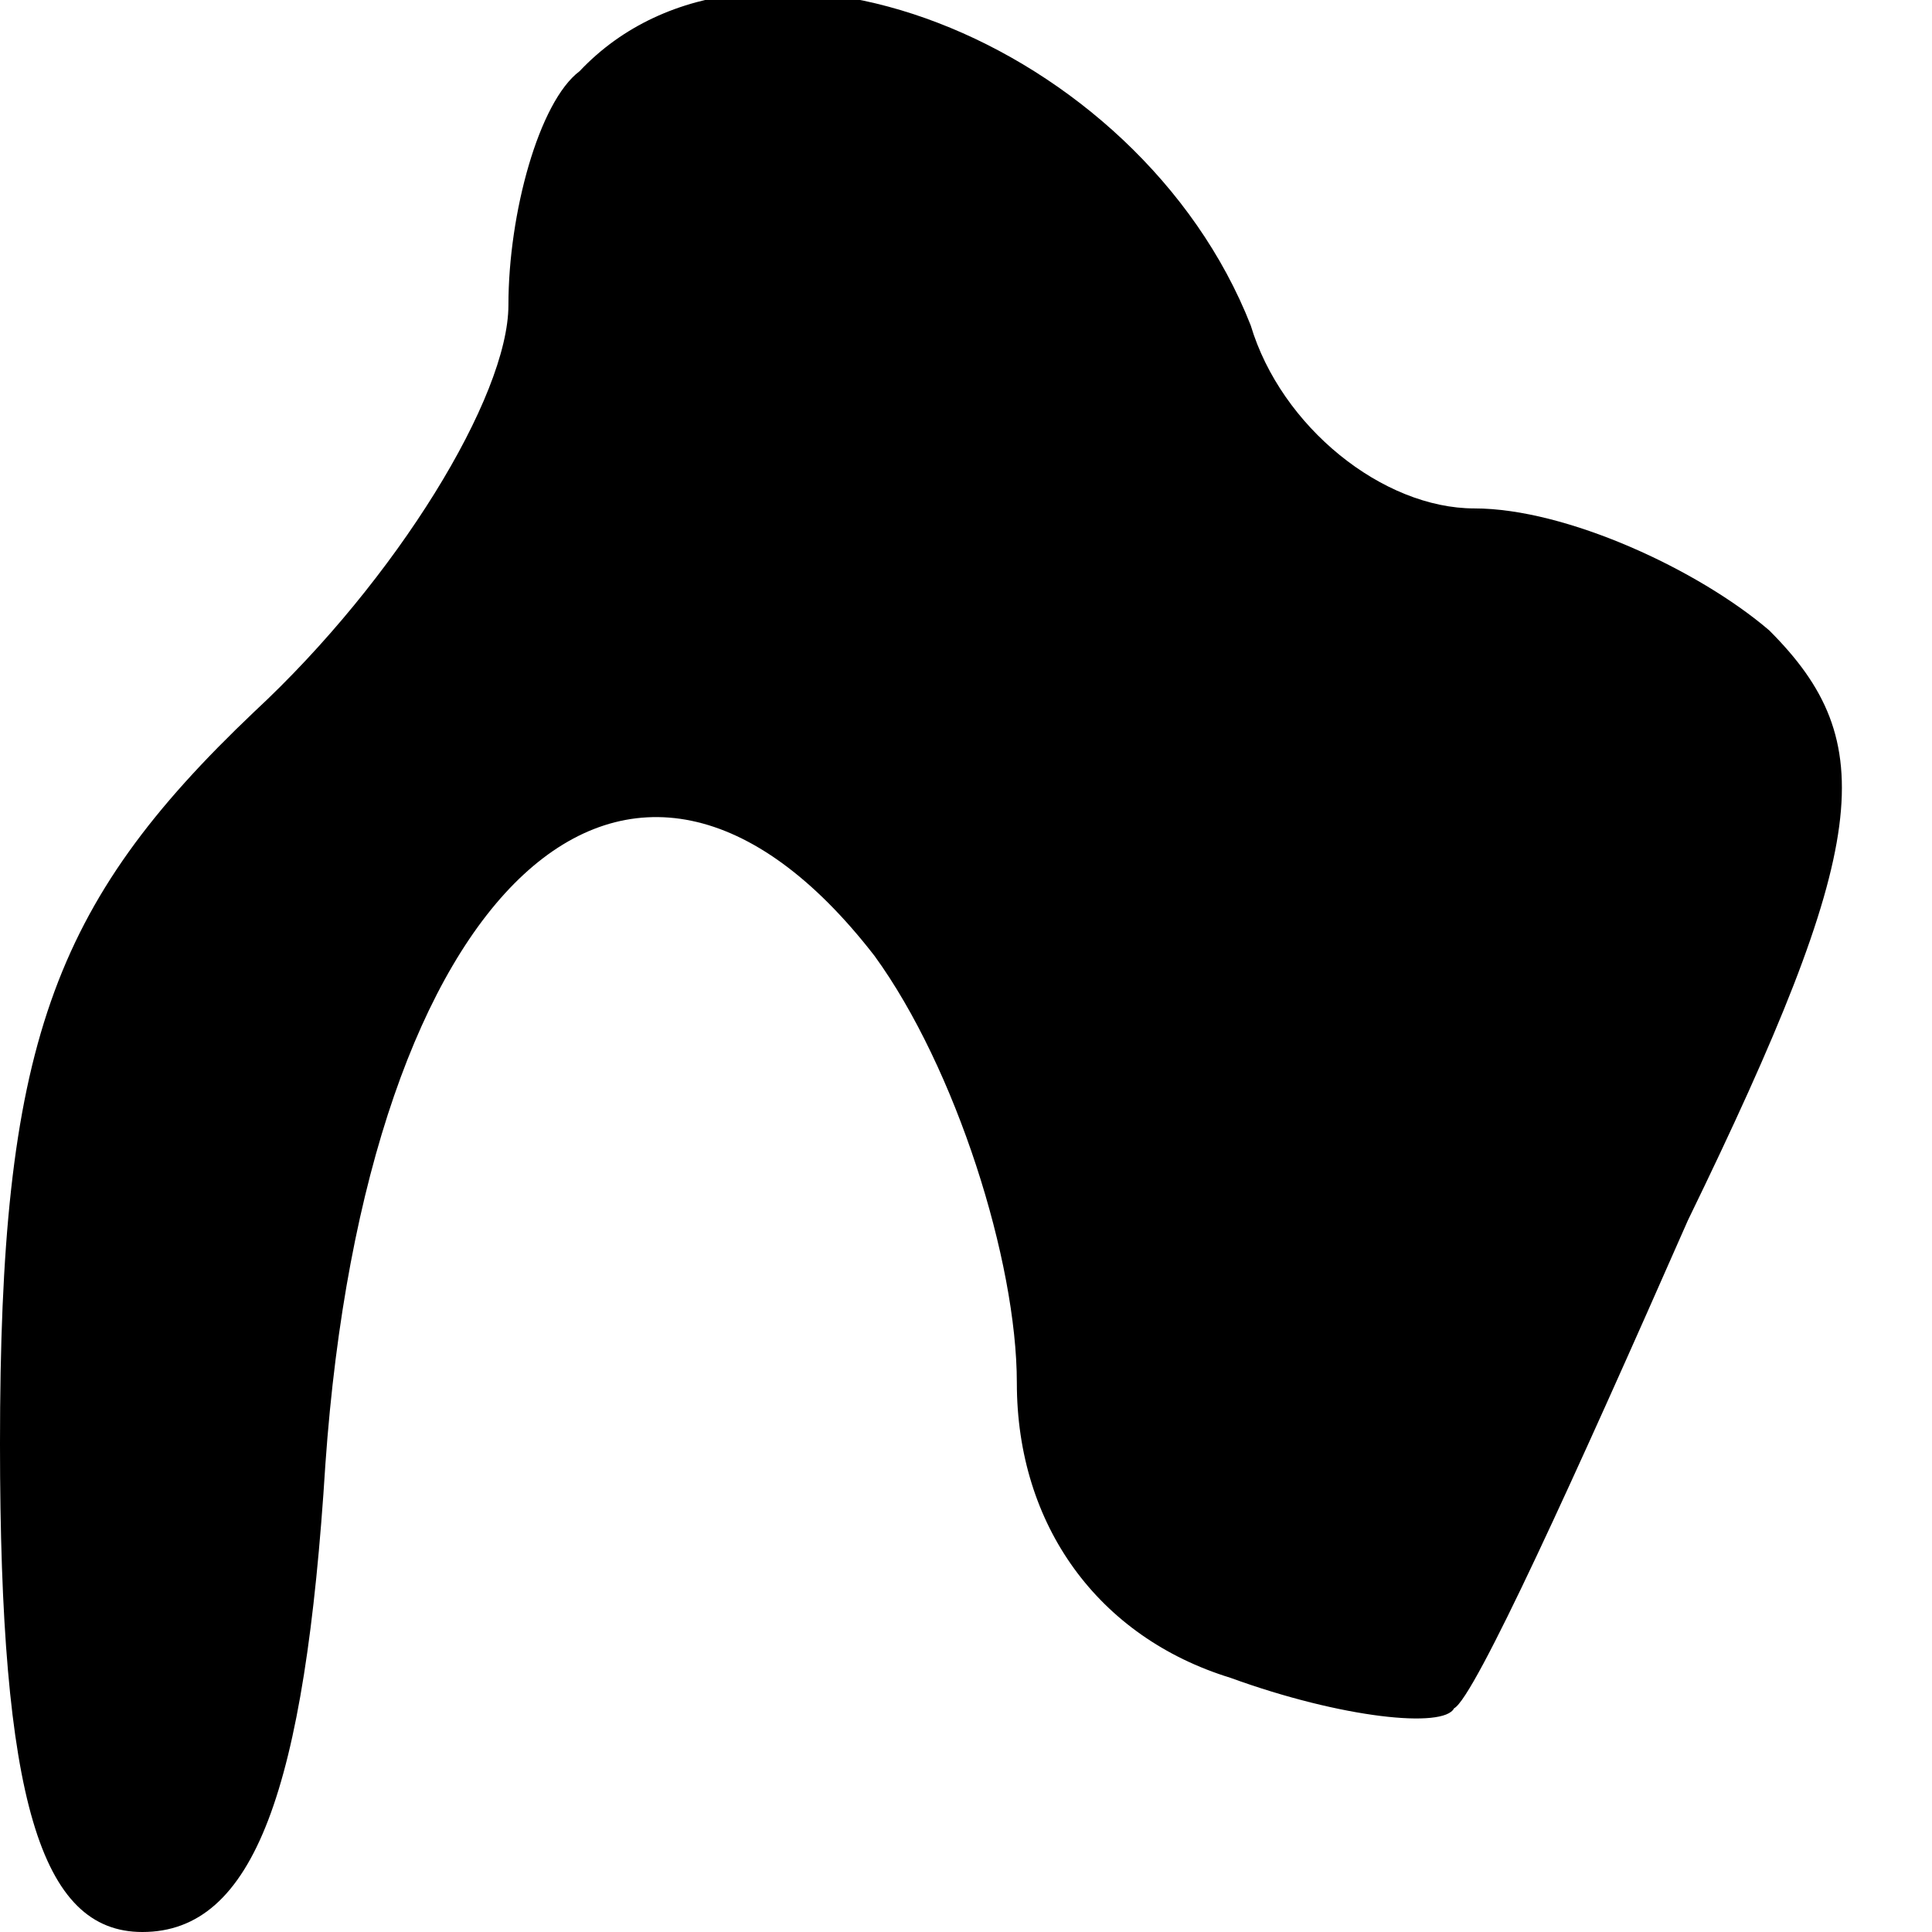 <?xml version="1.0" standalone="no"?>
<!DOCTYPE svg PUBLIC "-//W3C//DTD SVG 20010904//EN"
 "http://www.w3.org/TR/2001/REC-SVG-20010904/DTD/svg10.dtd">
<svg version="1.0" xmlns="http://www.w3.org/2000/svg"
 width="19pt" height="19pt" viewBox="0 0 19 19"
 preserveAspectRatio="xMidYMid meet">
<g transform="translate(0,19) scale(0.1,-0.1)"
fill="#000000" stroke="none">
<path fill="#000000" stroke="none" d="M57 183 c-4 -3 -7 -14 -7 -23 0 -9 -11
-27 -25 -40 -20 -19 -25 -33 -25 -72 0 -35 4 -48 14 -48 11 0 16 14 18 46 4
57 30 81 54 50 8 -11 14 -30 14 -42 0 -14 8 -25 21 -29 11 -4 21 -5 22 -3 2 1
12 23 23 48 18 37 19 47 8 58 -7 6 -20 12 -29 12 -9 0 -19 8 -22 18 -11 28
-49 43 -66 25z"/>
</g>
</svg>
